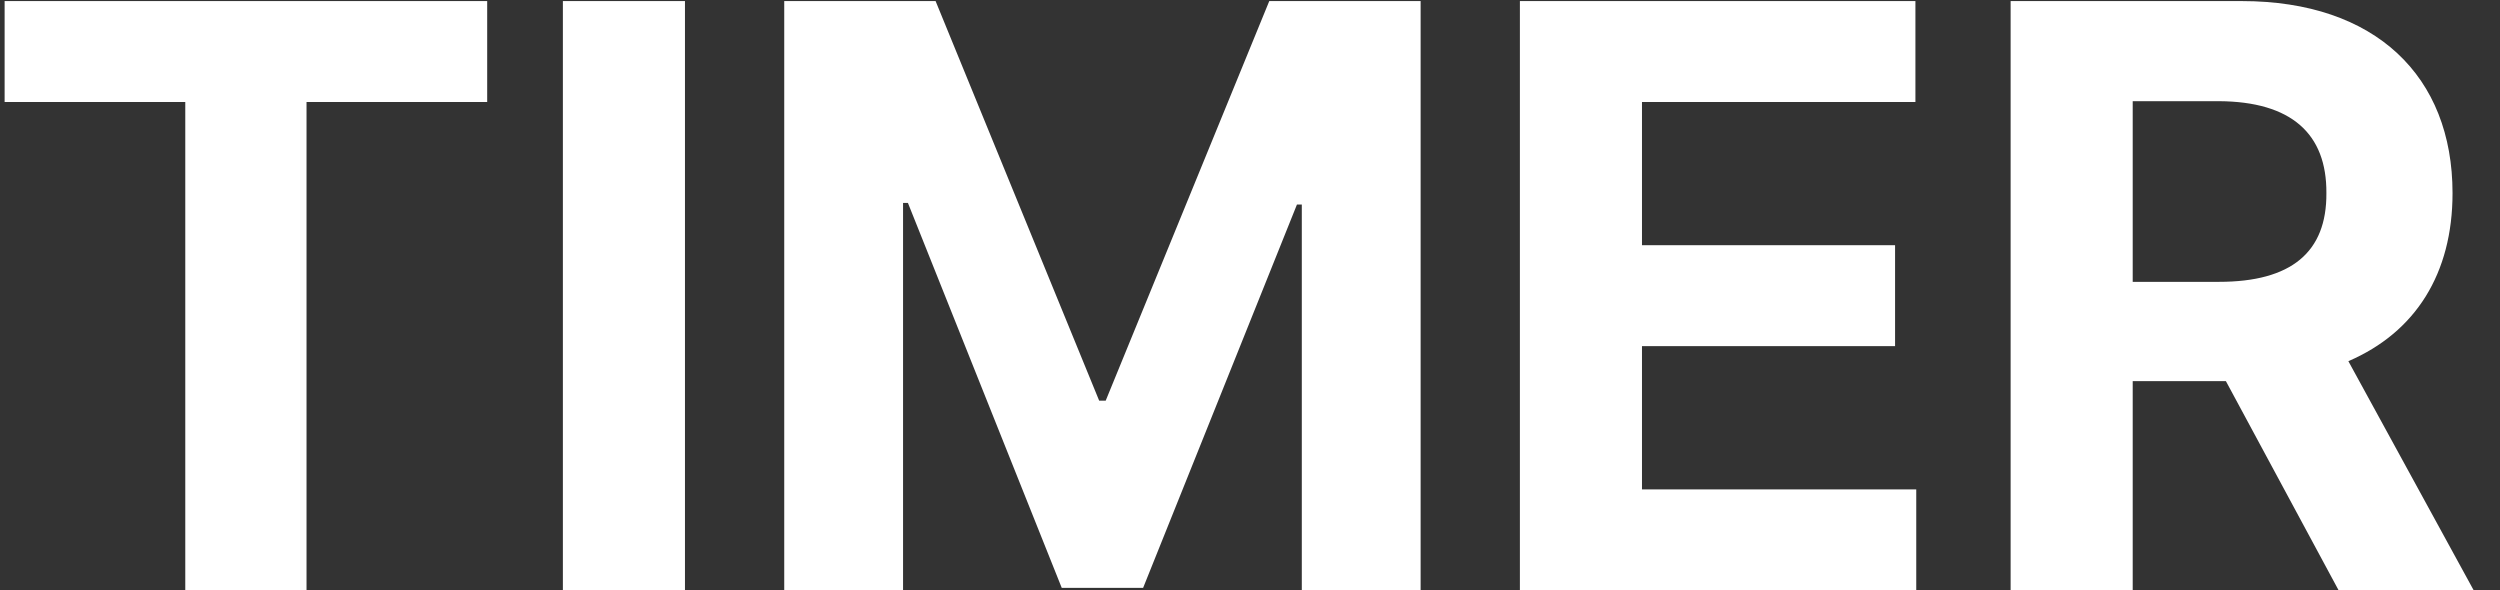 <svg width="72" height="17" viewBox="0 0 72 17" fill="none" xmlns="http://www.w3.org/2000/svg">
<rect x="0" y="0" width="72" height="17" fill="#333333" stroke="none"/>
<path d="M0.133 2.938H5.336V17H8.828V2.938H14.031V0.031H0.133V2.938ZM19.727 0.031H16.211V17H19.727V0.031ZM22.586 0.031V17H26.008V5.844H26.148L30.578 16.93H32.922L37.352 5.891H37.492V17H40.914V0.031H36.555L31.844 11.539H31.656L26.945 0.031H22.586ZM43.773 17H55.188V14.094H47.289V9.969H54.578V7.062H47.289V2.938H55.164V0.031H43.773V17ZM57.906 17H61.422V10.977H64.106L67.352 17H71.242L67.633 10.402C69.566 9.57 70.633 7.883 70.633 5.562C70.633 2.199 68.418 0.031 64.562 0.031H57.906V17ZM61.422 8.117V2.914H63.906C65.992 2.926 67.012 3.852 67 5.562C67.012 7.262 65.992 8.117 63.906 8.117H61.422Z" fill="white"/>
</svg>
